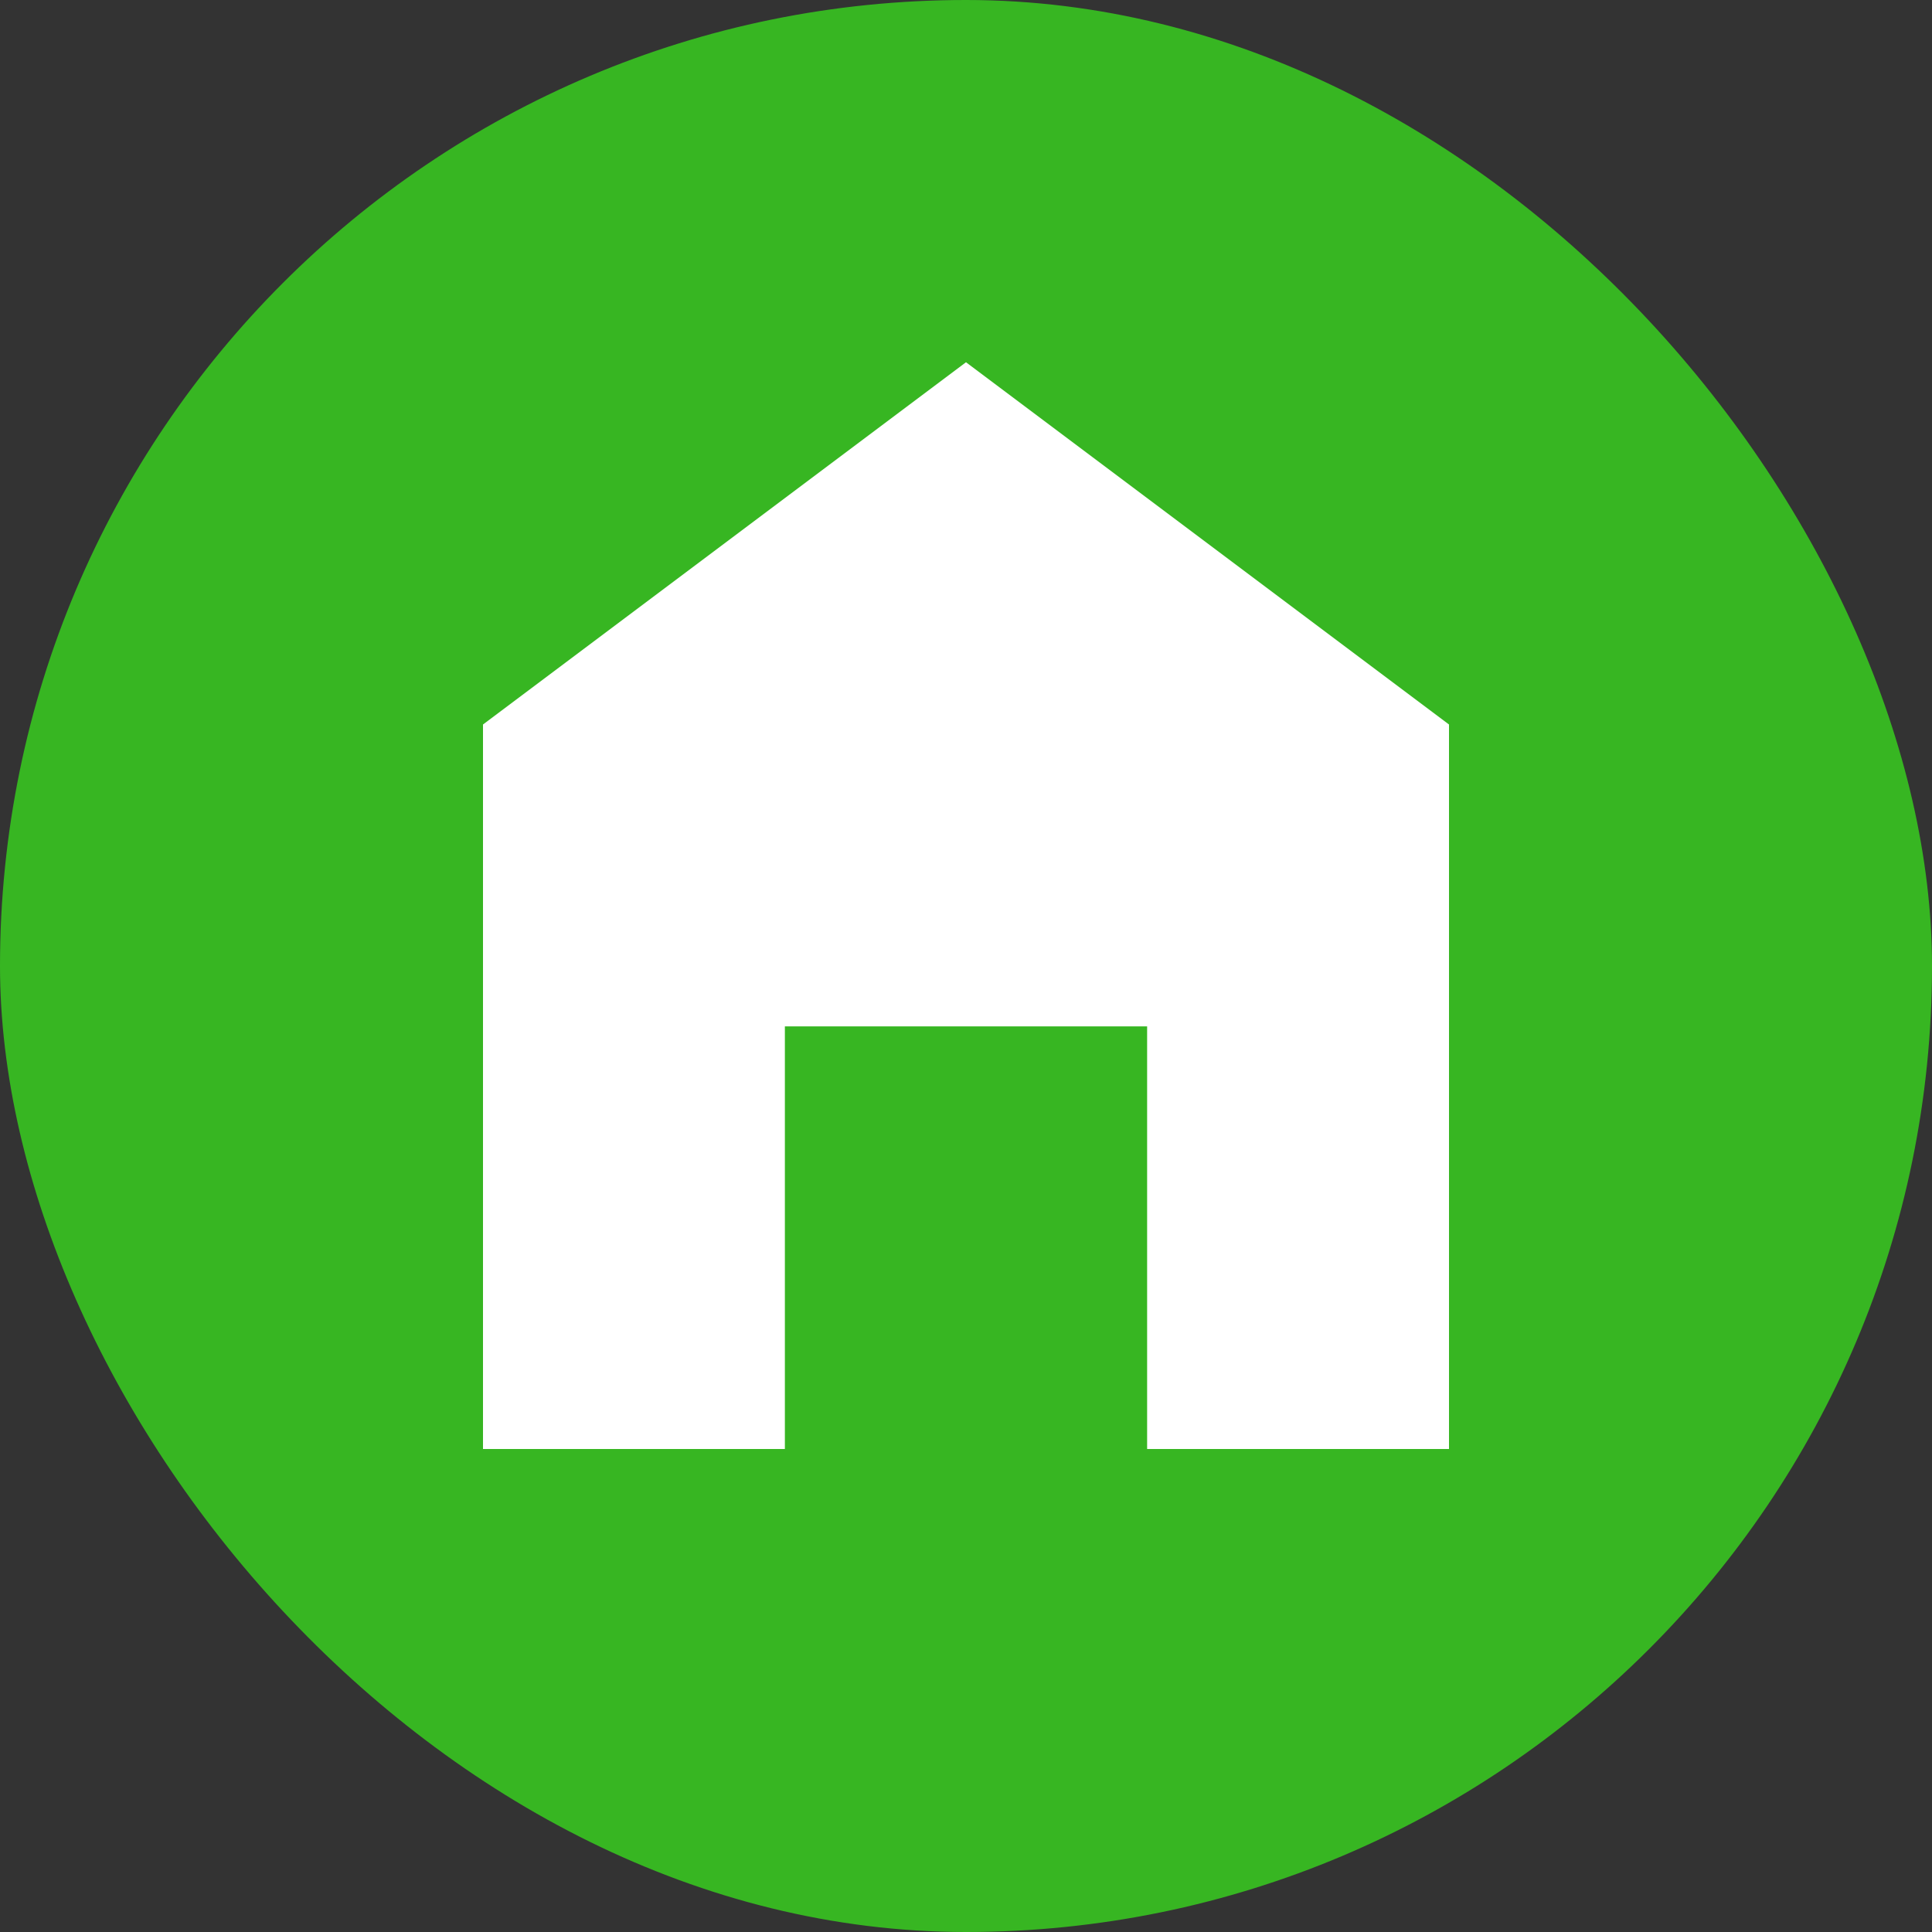 <svg width="32" height="32" viewBox="0 0 32 32" fill="none" xmlns="http://www.w3.org/2000/svg">
<rect x="0" y="0" width="32" height="32" fill="#333333" stroke="none"/>
<rect width="32" height="32" rx="16" fill="#37B622"/>
<path d="M16 6L8 12V24H13V17H19V24H24V12L16 6Z" fill="white"/>
</svg>
